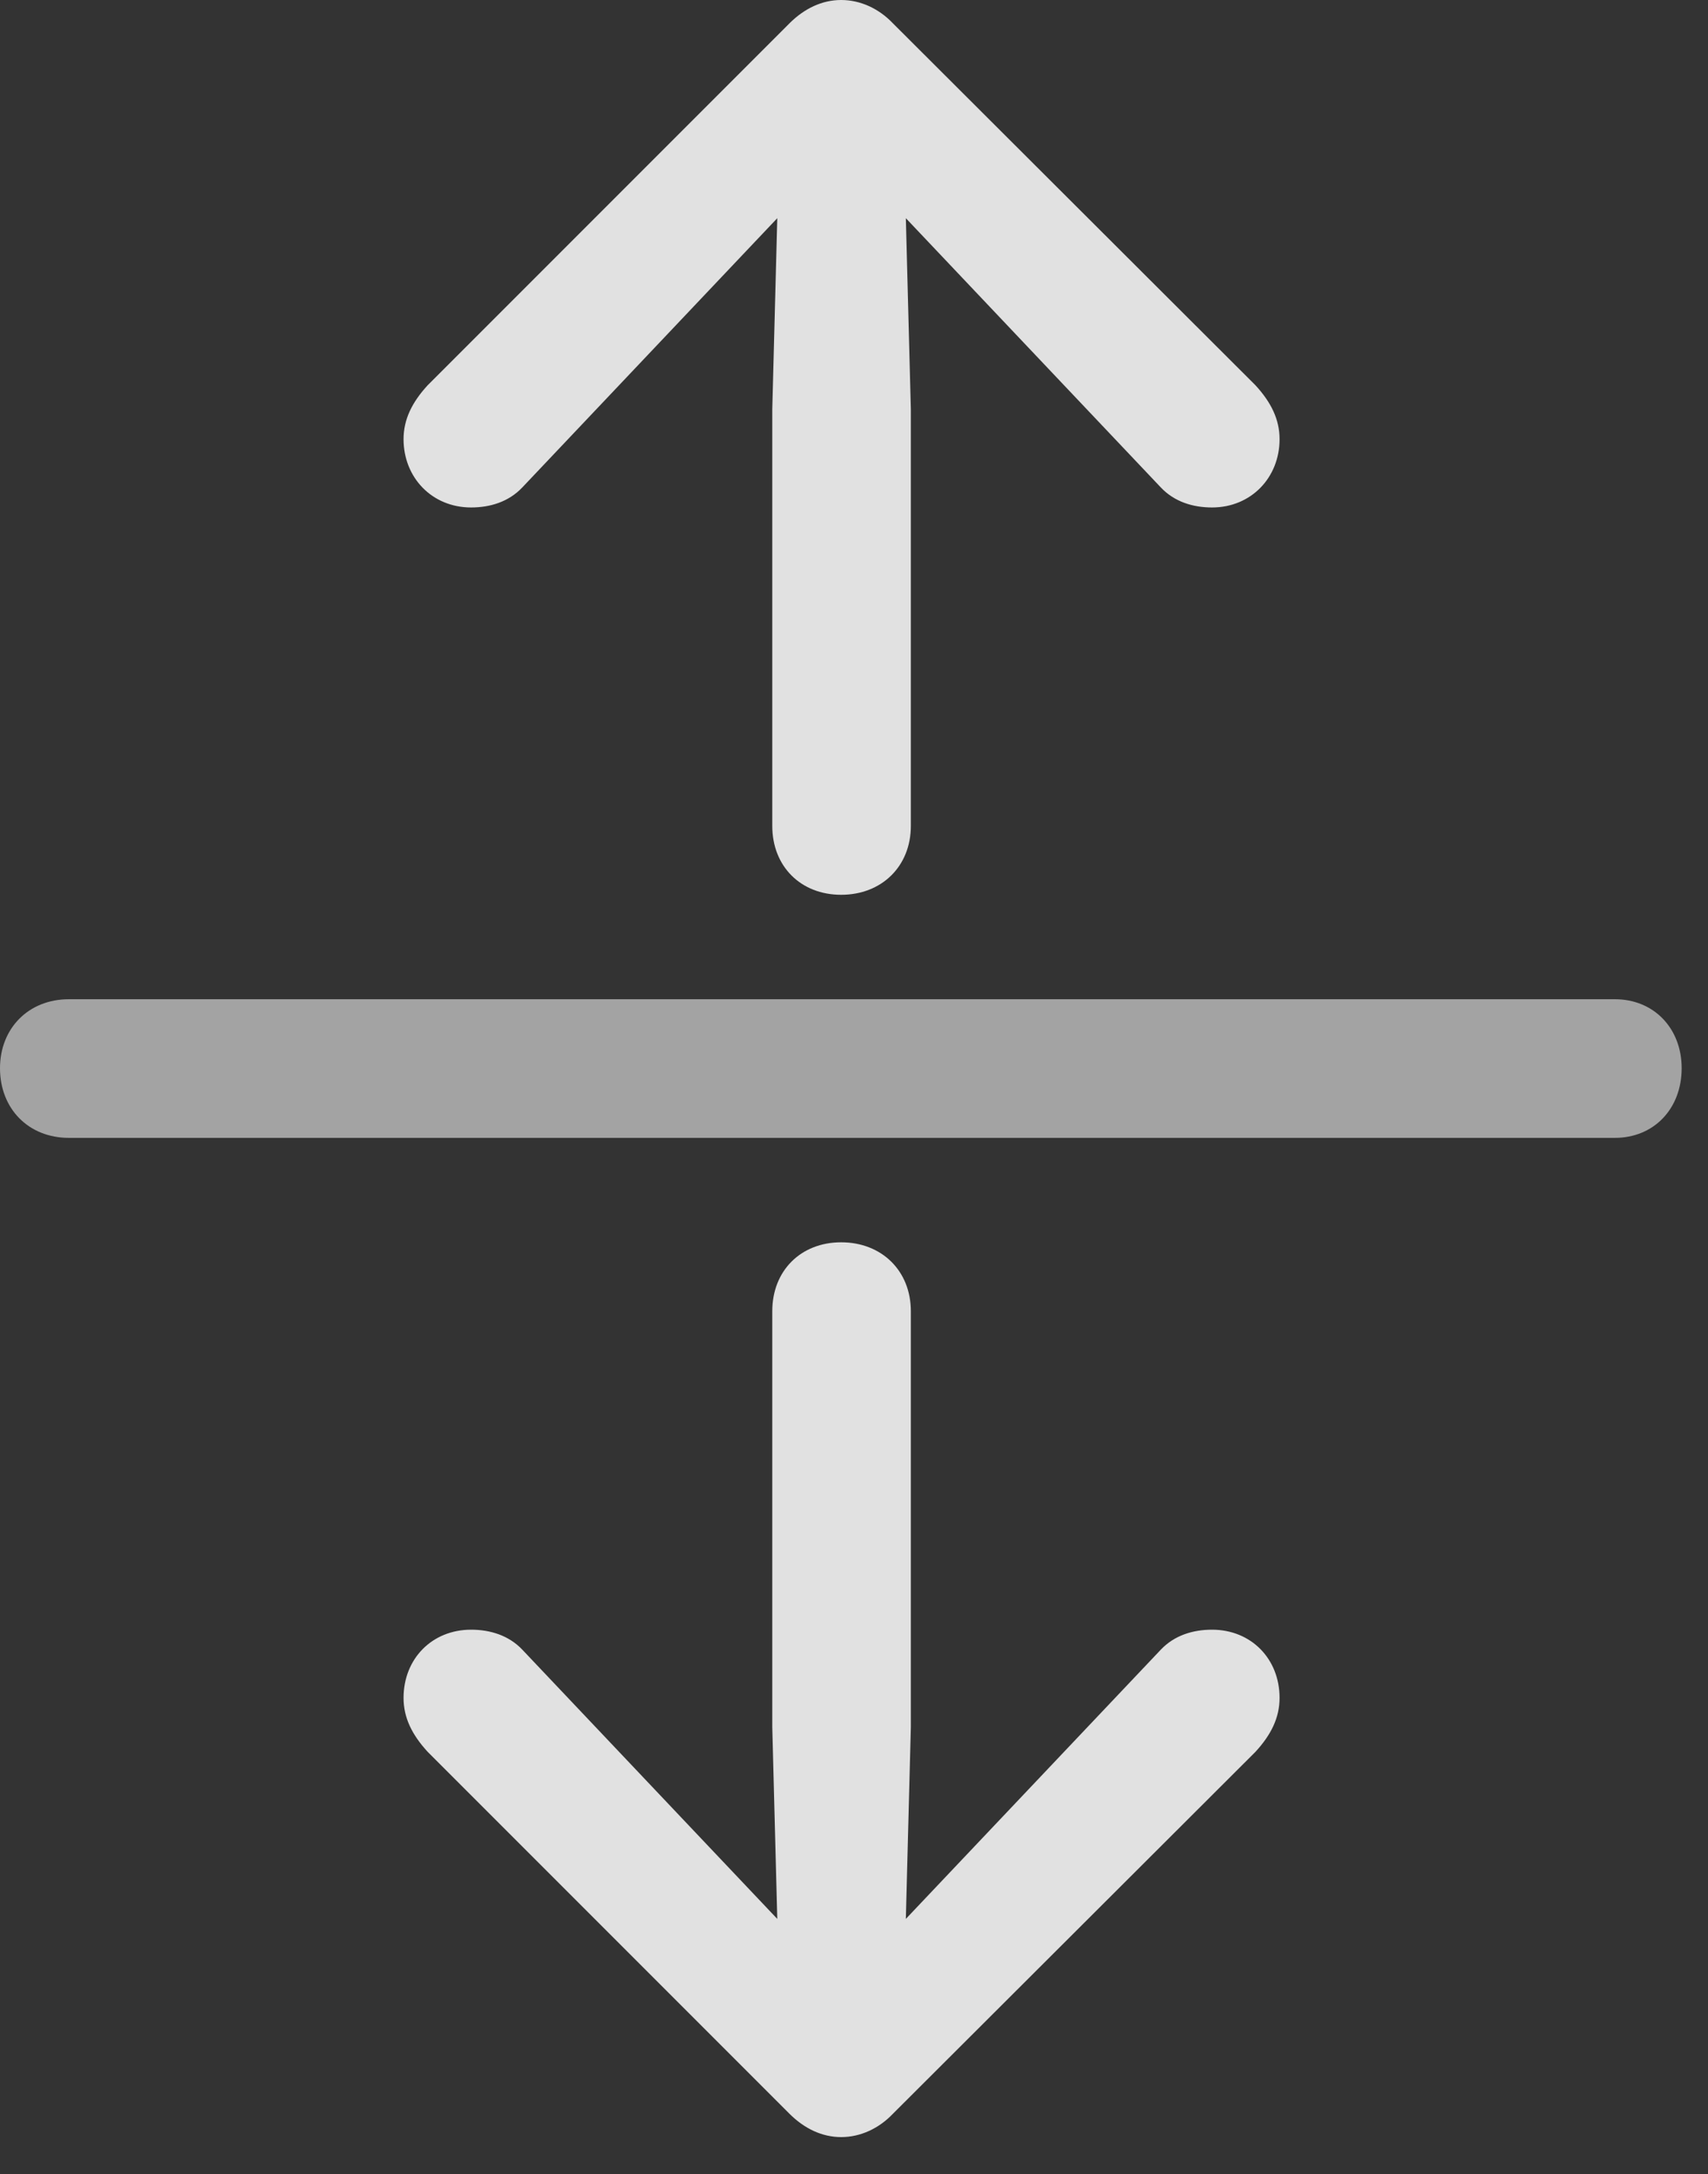 <?xml version="1.0" encoding="UTF-8"?>
<!--Generator: Apple Native CoreSVG 232.5-->
<!DOCTYPE svg
PUBLIC "-//W3C//DTD SVG 1.1//EN"
       "http://www.w3.org/Graphics/SVG/1.1/DTD/svg11.dtd">
<svg version="1.1" xmlns="http://www.w3.org/2000/svg" xmlns:xlink="http://www.w3.org/1999/xlink" width="23.477" height="29.873">
 <rect width="100%" height="100%" fill="#333333" stroke="none"/>
 <g>
  <rect height="29.873" opacity="0" width="23.477" x="0" y="0"/>
  <path d="M0 14.678C0 15.234 0.391 15.635 0.947 15.635L22.197 15.635C22.734 15.635 23.115 15.234 23.115 14.678C23.115 14.131 22.734 13.73 22.197 13.73L0.947 13.73C0.391 13.73 0 14.131 0 14.678Z" fill="#ffffff" fill-opacity="0.55"/>
  <path d="M11.562 12.295C12.119 12.295 12.52 11.904 12.52 11.348L12.52 5.625L12.451 2.998L15.957 6.699C16.143 6.895 16.396 6.973 16.66 6.973C17.197 6.973 17.588 6.562 17.588 6.035C17.588 5.762 17.471 5.527 17.256 5.293L12.275 0.322C12.08 0.117 11.826 0 11.562 0C11.299 0 11.055 0.117 10.85 0.322L5.879 5.293C5.664 5.527 5.547 5.762 5.547 6.035C5.547 6.562 5.938 6.973 6.475 6.973C6.738 6.973 6.992 6.895 7.178 6.699L10.684 2.998L10.615 5.625L10.615 11.348C10.615 11.904 11.006 12.295 11.562 12.295ZM11.562 17.07C11.006 17.07 10.615 17.461 10.615 18.018L10.615 23.73L10.684 26.367L7.178 22.666C6.992 22.471 6.738 22.393 6.475 22.393C5.938 22.393 5.547 22.793 5.547 23.33C5.547 23.604 5.664 23.838 5.879 24.072L10.85 29.043C11.055 29.248 11.299 29.365 11.562 29.365C11.826 29.365 12.08 29.248 12.275 29.043L17.256 24.072C17.471 23.838 17.588 23.604 17.588 23.33C17.588 22.793 17.197 22.393 16.66 22.393C16.396 22.393 16.143 22.471 15.957 22.666L12.451 26.367L12.52 23.73L12.52 18.018C12.52 17.461 12.119 17.07 11.562 17.07Z" fill="#ffffff" fill-opacity="0.85"/>
 </g>
</svg>
